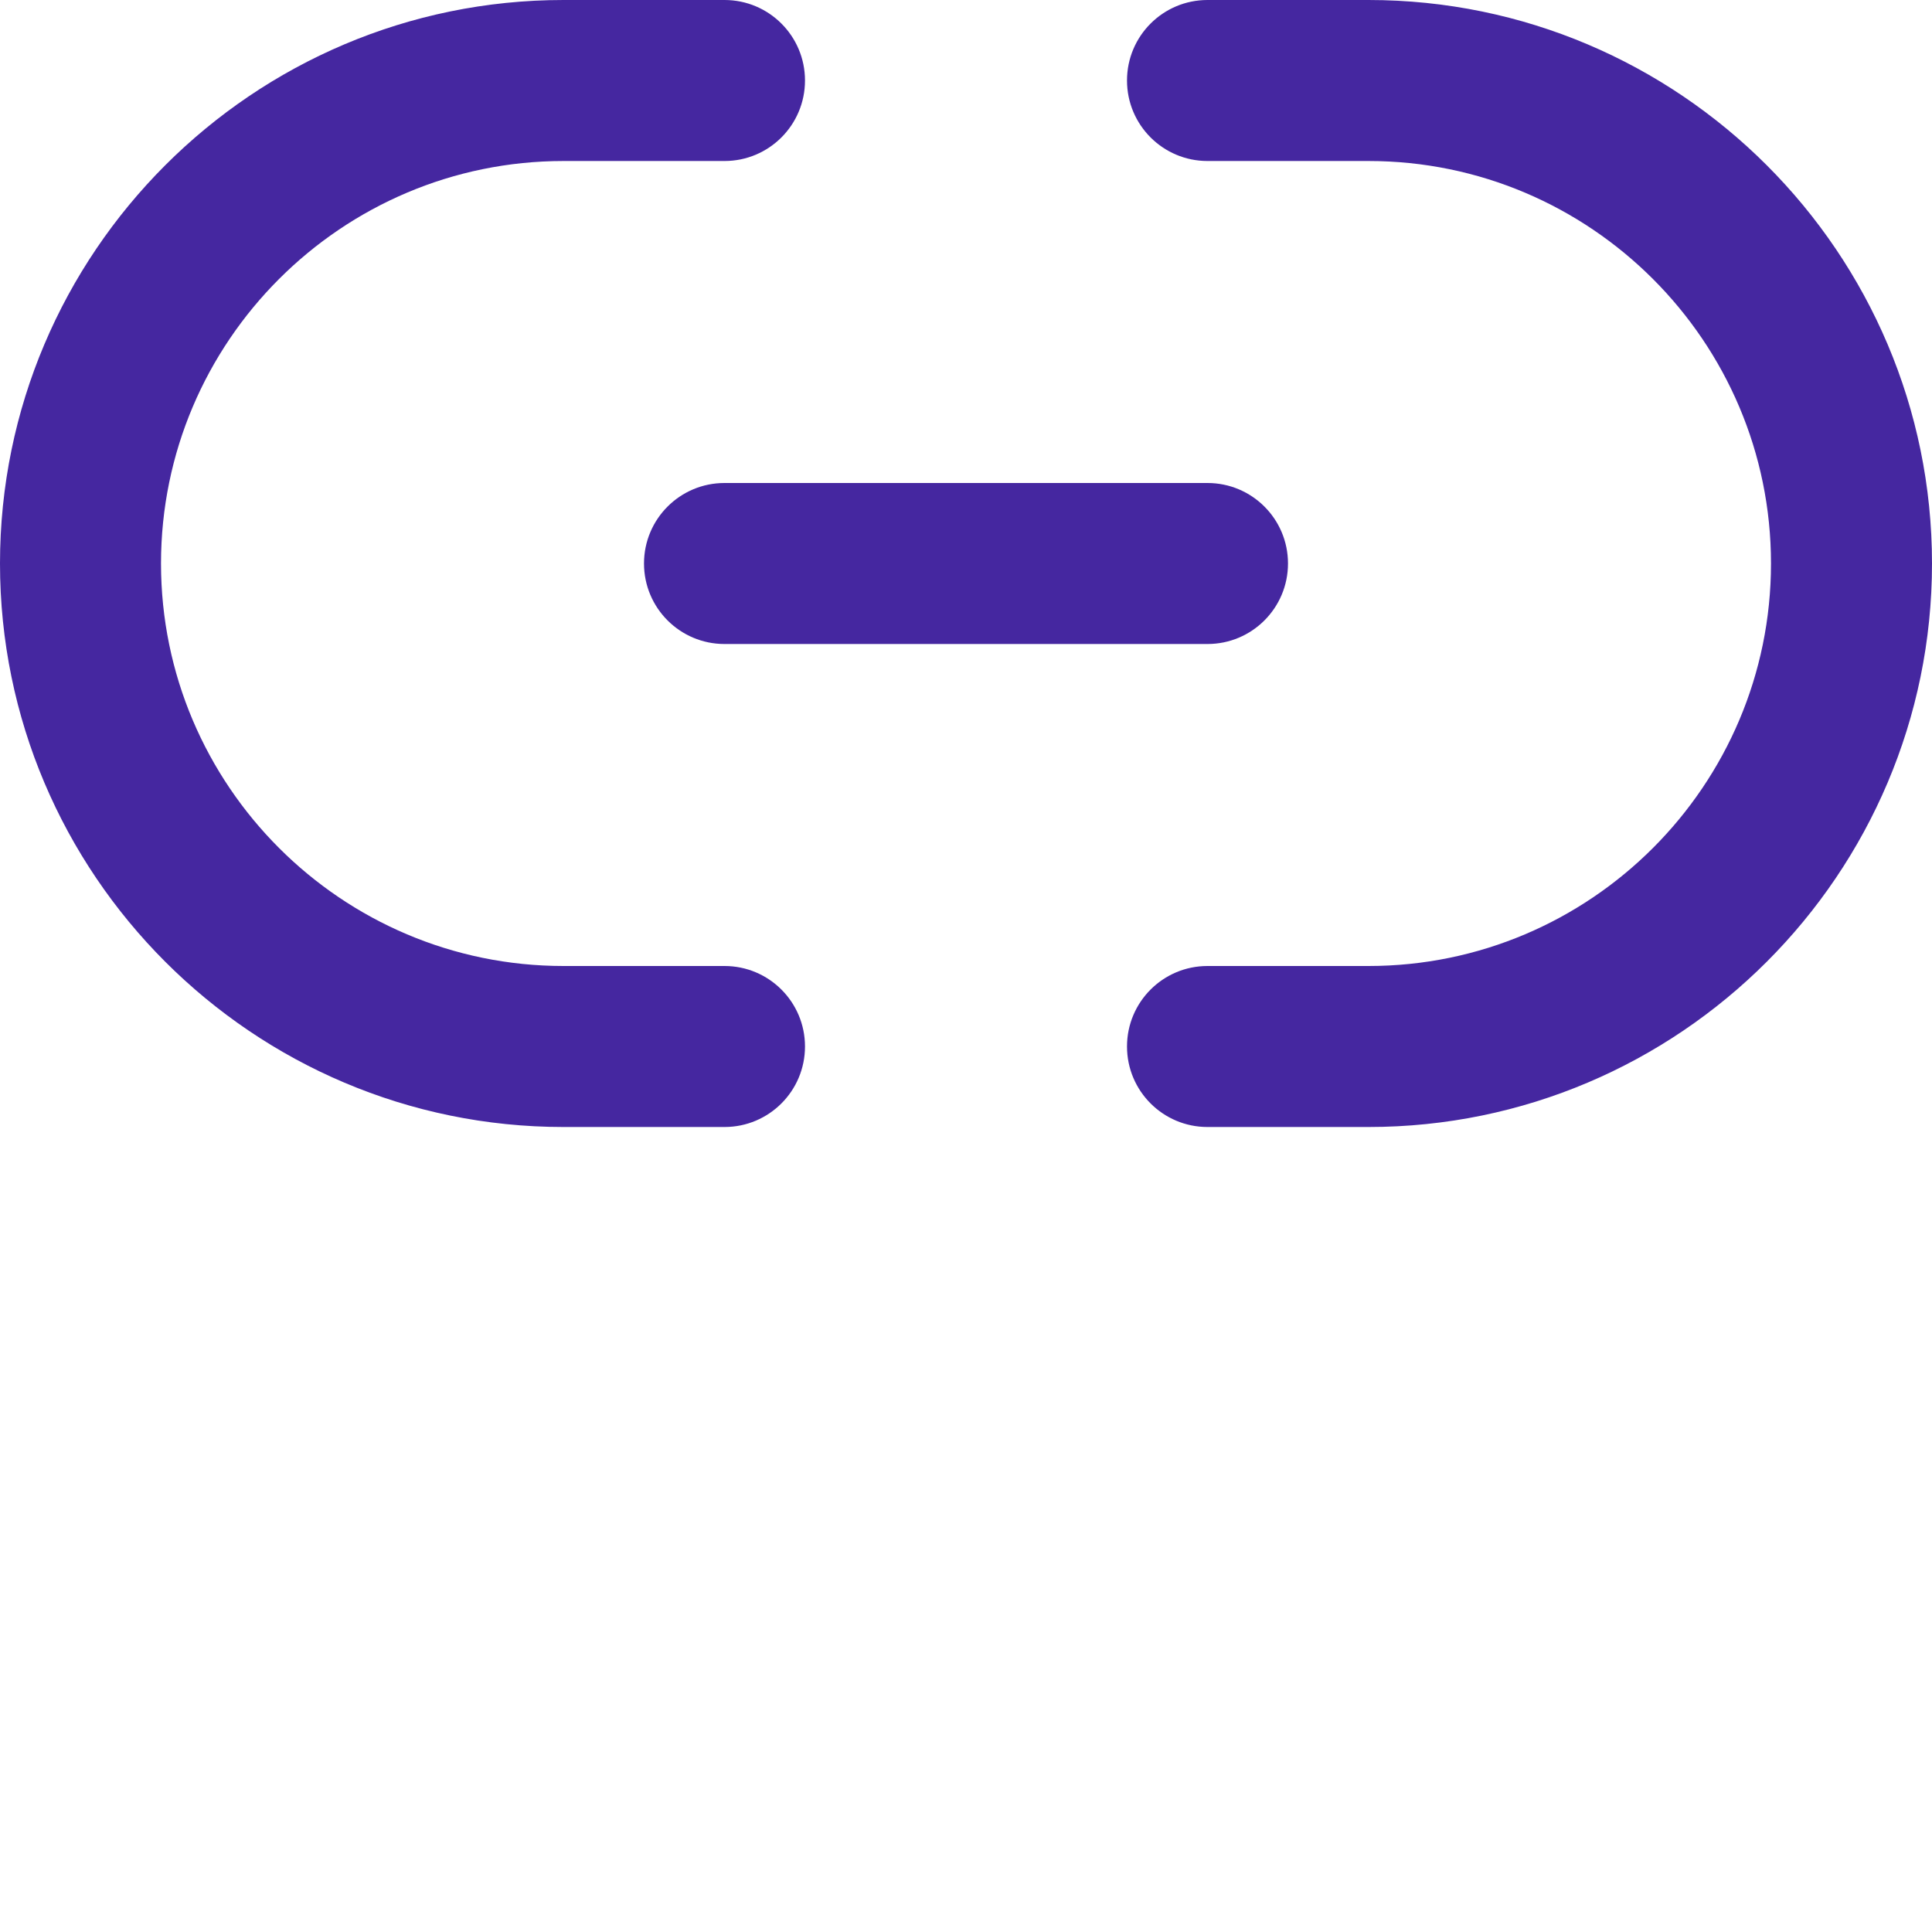 <?xml version="1.0"?>
<svg xmlns="http://www.w3.org/2000/svg" xmlns:xlink="http://www.w3.org/1999/xlink" xmlns:svgjs="http://svgjs.com/svgjs" version="1.1" width="512" height="512" x="0" y="0" viewBox="0 0 512 512" style="enable-background:new 0 0 512 512" xml:space="preserve" class=""><g><path xmlns="http://www.w3.org/2000/svg" d="m362.668 298.668h-42.668c-11.777 0-21.332-9.539-21.332-21.336s9.555-21.332 21.332-21.332h42.668c58.816 0 106.664-47.852 106.664-106.668 0-58.816-47.848-106.664-106.664-106.664h-42.668c-11.777 0-21.332-9.539-21.332-21.336s9.555-21.332 21.332-21.332h42.668c82.344 0 149.332 67.008 149.332 149.332 0 82.328-66.988 149.336-149.332 149.336zm0 0" fill="#4527a0" data-original="#000000" style=""/><path xmlns="http://www.w3.org/2000/svg" d="m192 298.668h-42.668c-82.344 0-149.332-67.008-149.332-149.336 0-82.324 66.988-149.332 149.332-149.332h42.668c11.777 0 21.332 9.535 21.332 21.332s-9.555 21.336-21.332 21.336h-42.668c-58.816 0-106.664 47.848-106.664 106.664 0 58.816 47.848 106.668 106.664 106.668h42.668c11.777 0 21.332 9.535 21.332 21.332s-9.555 21.336-21.332 21.336zm0 0" fill="#4527a0" data-original="#000000" style=""/><path xmlns="http://www.w3.org/2000/svg" d="m320 170.668h-128c-11.777 0-21.332-9.539-21.332-21.336s9.555-21.332 21.332-21.332h128c11.777 0 21.332 9.535 21.332 21.332s-9.555 21.336-21.332 21.336zm0 0" fill="#4527a0" data-original="#000000" style=""/></g></svg>
